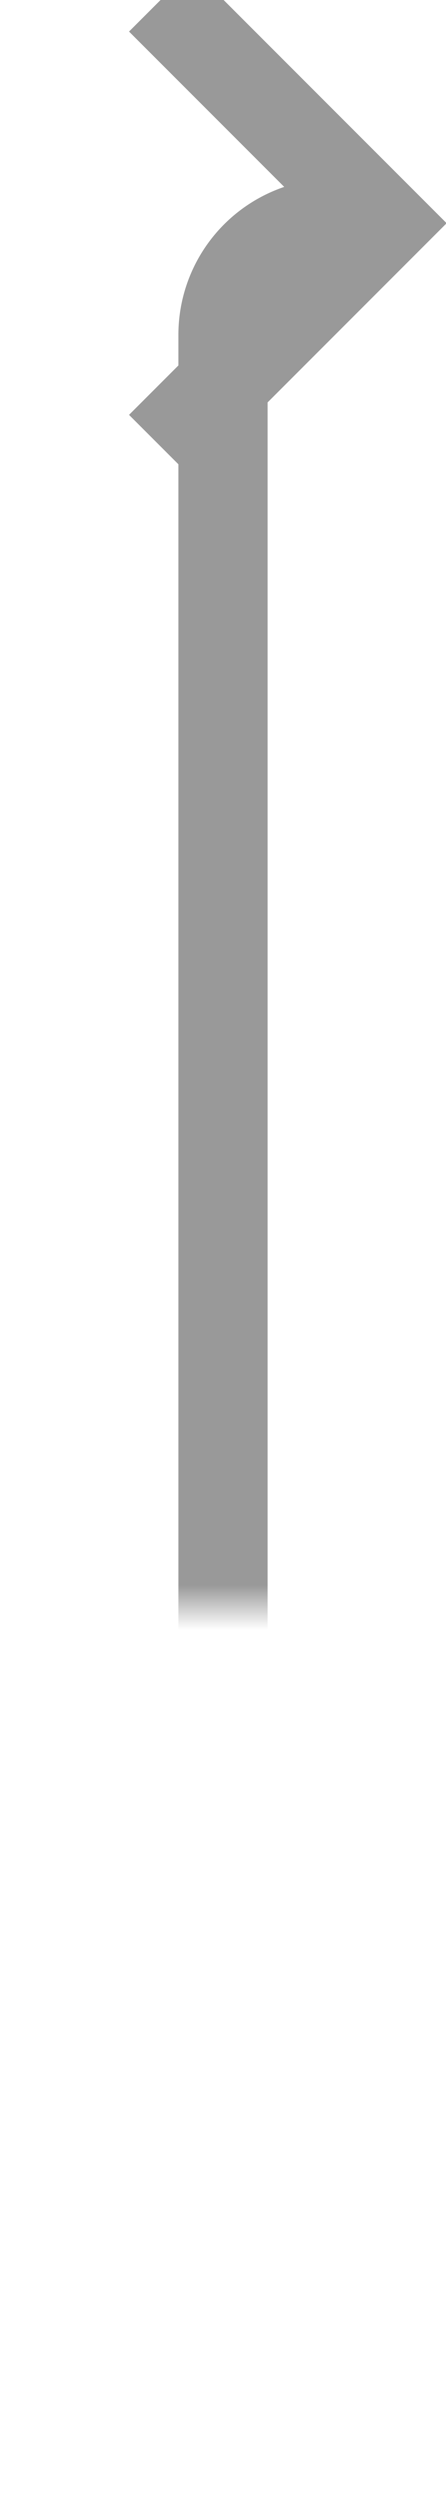﻿<?xml version="1.0" encoding="utf-8"?>
<svg version="1.1" xmlns:xlink="http://www.w3.org/1999/xlink" width="10px" height="56px" preserveAspectRatio="xMidYMin meet" viewBox="975 570  8 56" xmlns="http://www.w3.org/2000/svg">
  <defs>
    <mask fill="white" id="clip512">
      <path d="M 962 606  L 996 606  L 996 634  L 962 634  Z M 929 565  L 996 565  L 996 634  L 929 634  Z " fill-rule="evenodd" />
    </mask>
  </defs>
  <path d="M 929 621  L 974 621  A 5 5 0 0 0 979 616 L 979 577.5  A 2.5 2.5 0 0 1 981.5 575 L 982 575  " stroke-width="2" stroke="#999999" fill="none" mask="url(#clip512)" />
  <path d="M 976.893 570.707  L 981.186 575  L 976.893 579.293  L 978.307 580.707  L 983.307 575.707  L 984.014 575  L 983.307 574.293  L 978.307 569.293  L 976.893 570.707  Z " fill-rule="nonzero" fill="#999999" stroke="none" mask="url(#clip512)" />
</svg>